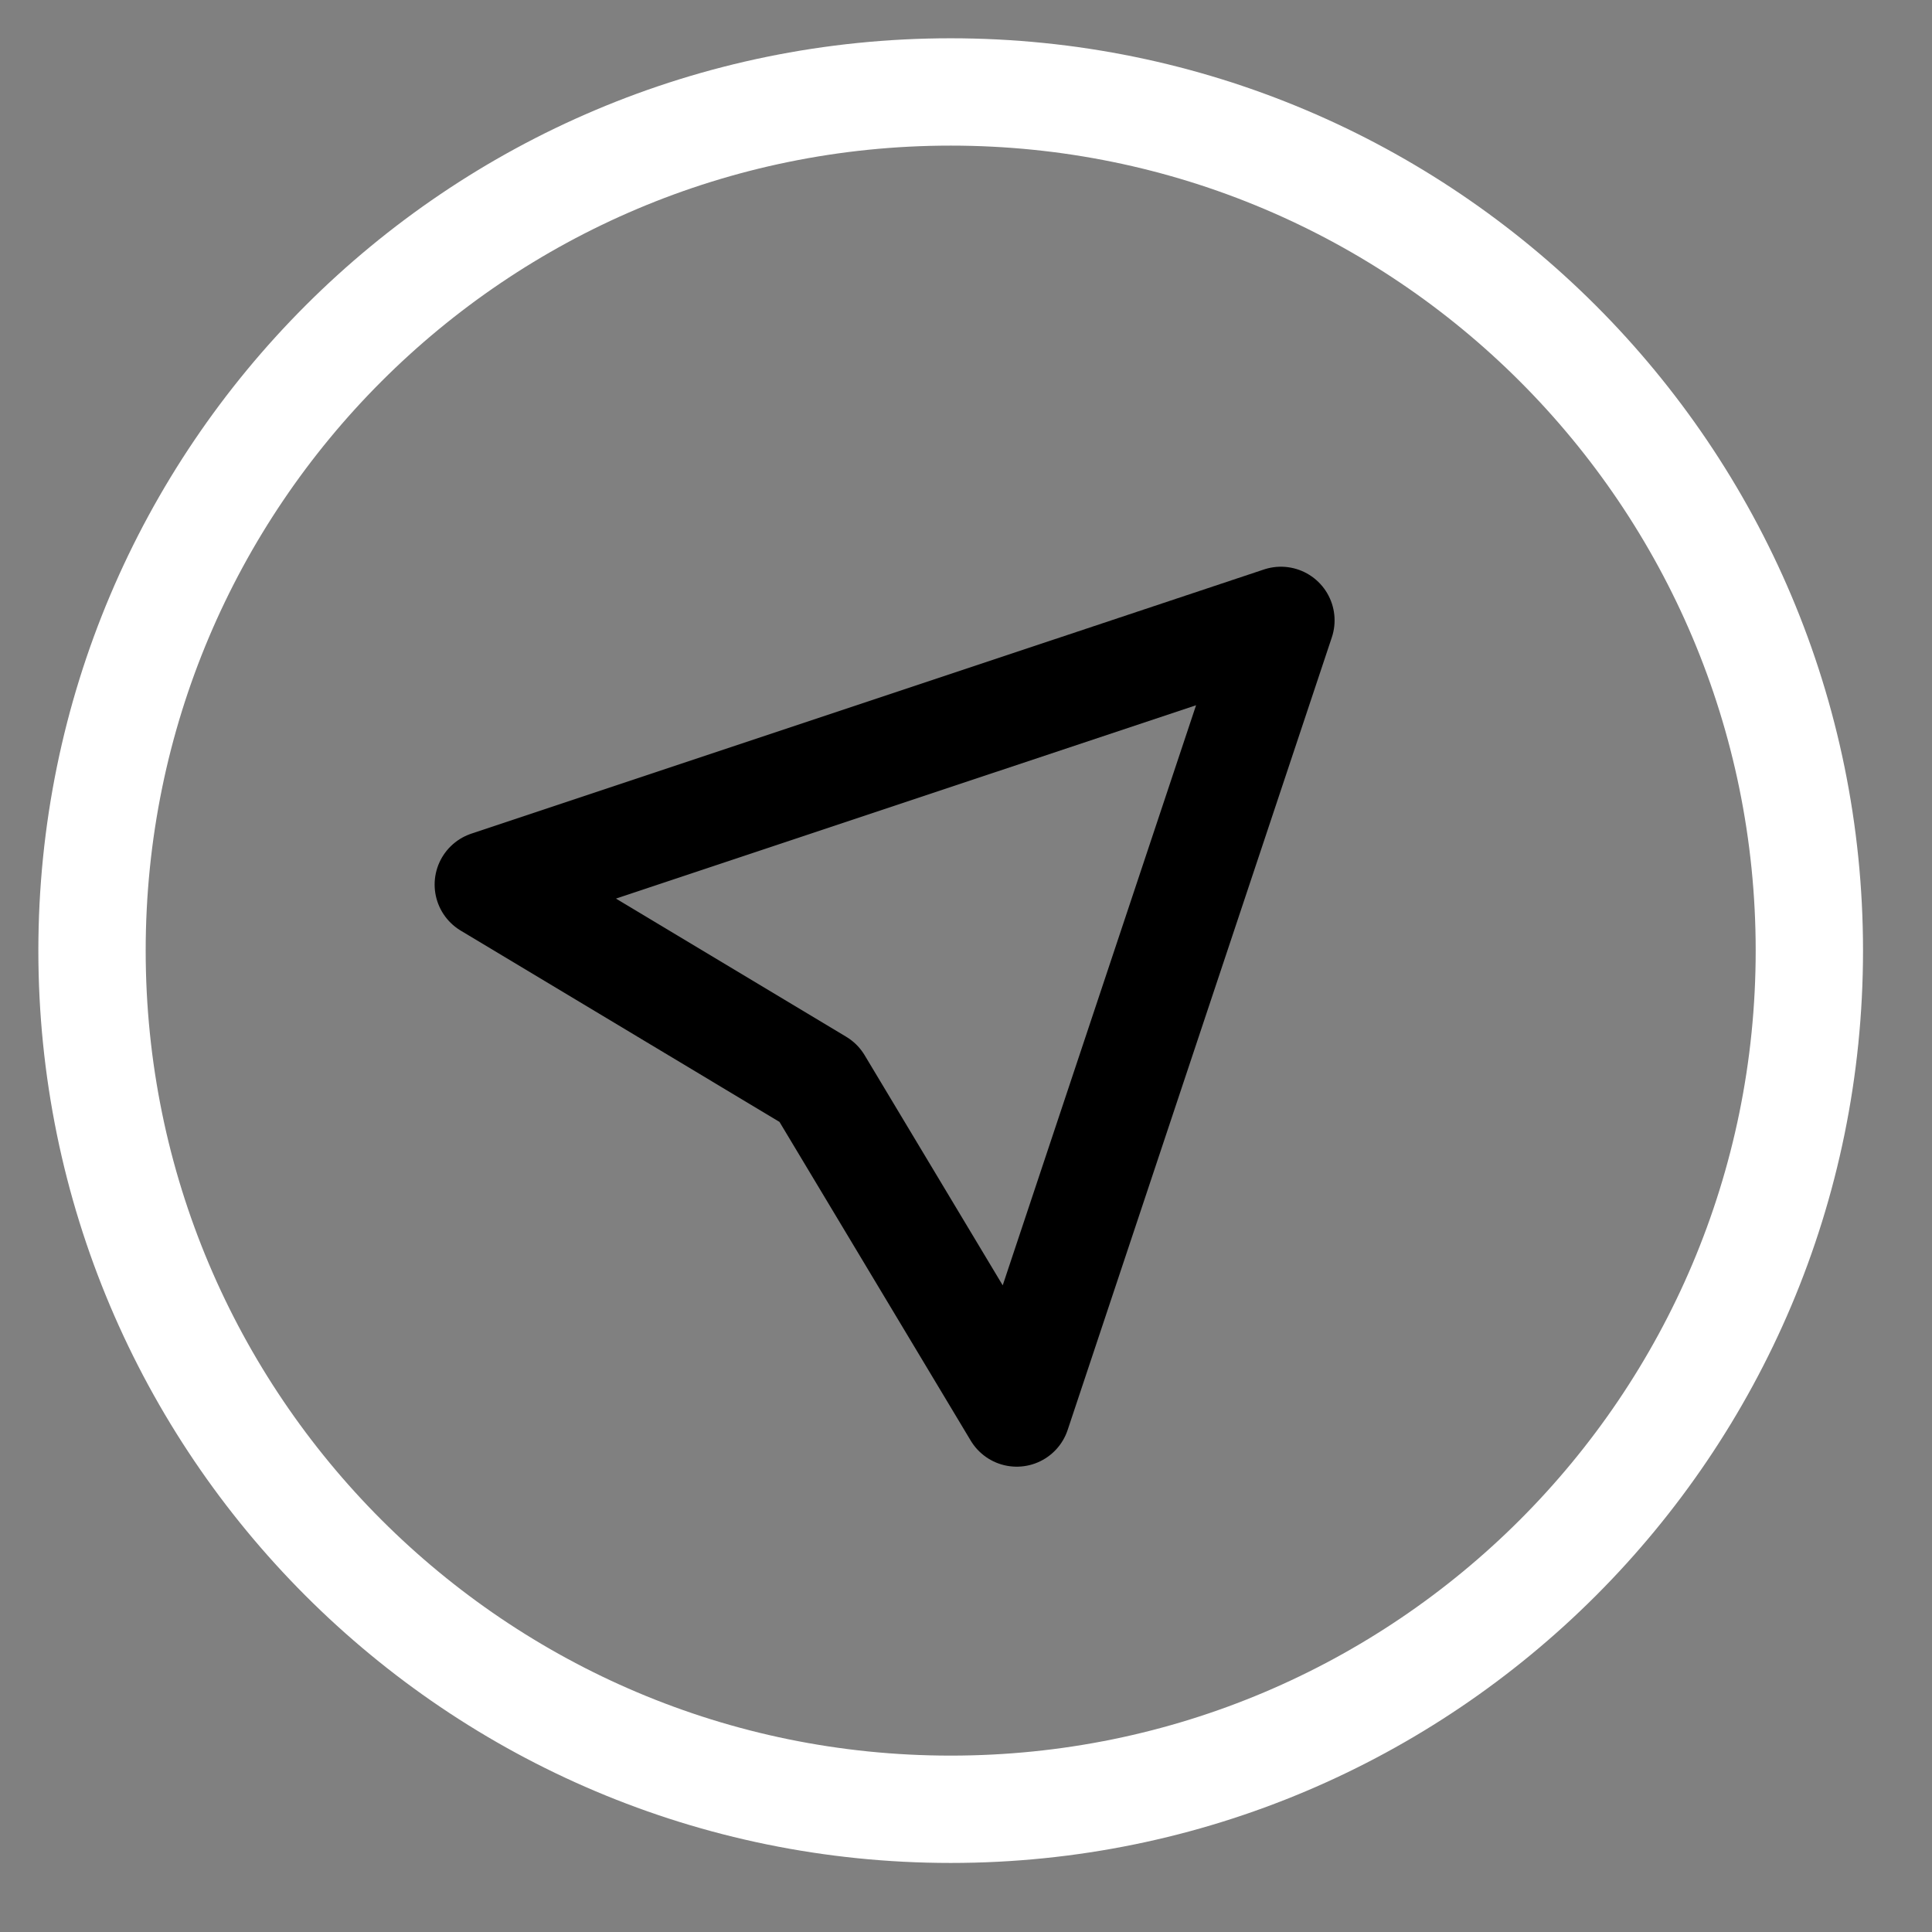 <svg width="27" height="27" viewBox="0 0 27 27" fill="none" xmlns="http://www.w3.org/2000/svg">
<rect x="0" y="0" width="27" height="27" fill="#808080" stroke="none"/>
<g id="Group">
<path id="Vector" d="M13.286 25.285C19.913 25.285 25.286 19.913 25.286 13.285C25.286 6.658 19.913 1.285 13.286 1.285C6.658 1.285 1.286 6.658 1.286 13.285C1.286 19.913 6.658 25.285 13.286 25.285Z" stroke="white" stroke-width="1.5" stroke-linecap="round" stroke-linejoin="round"/>
<path id="Vector_2" d="M14.209 19.747L17.901 8.67L6.824 12.362L11.44 15.132L14.209 19.747Z" stroke="currentColor" stroke-width="1.5" stroke-linecap="round" stroke-linejoin="round"/>
</g>
</svg>

